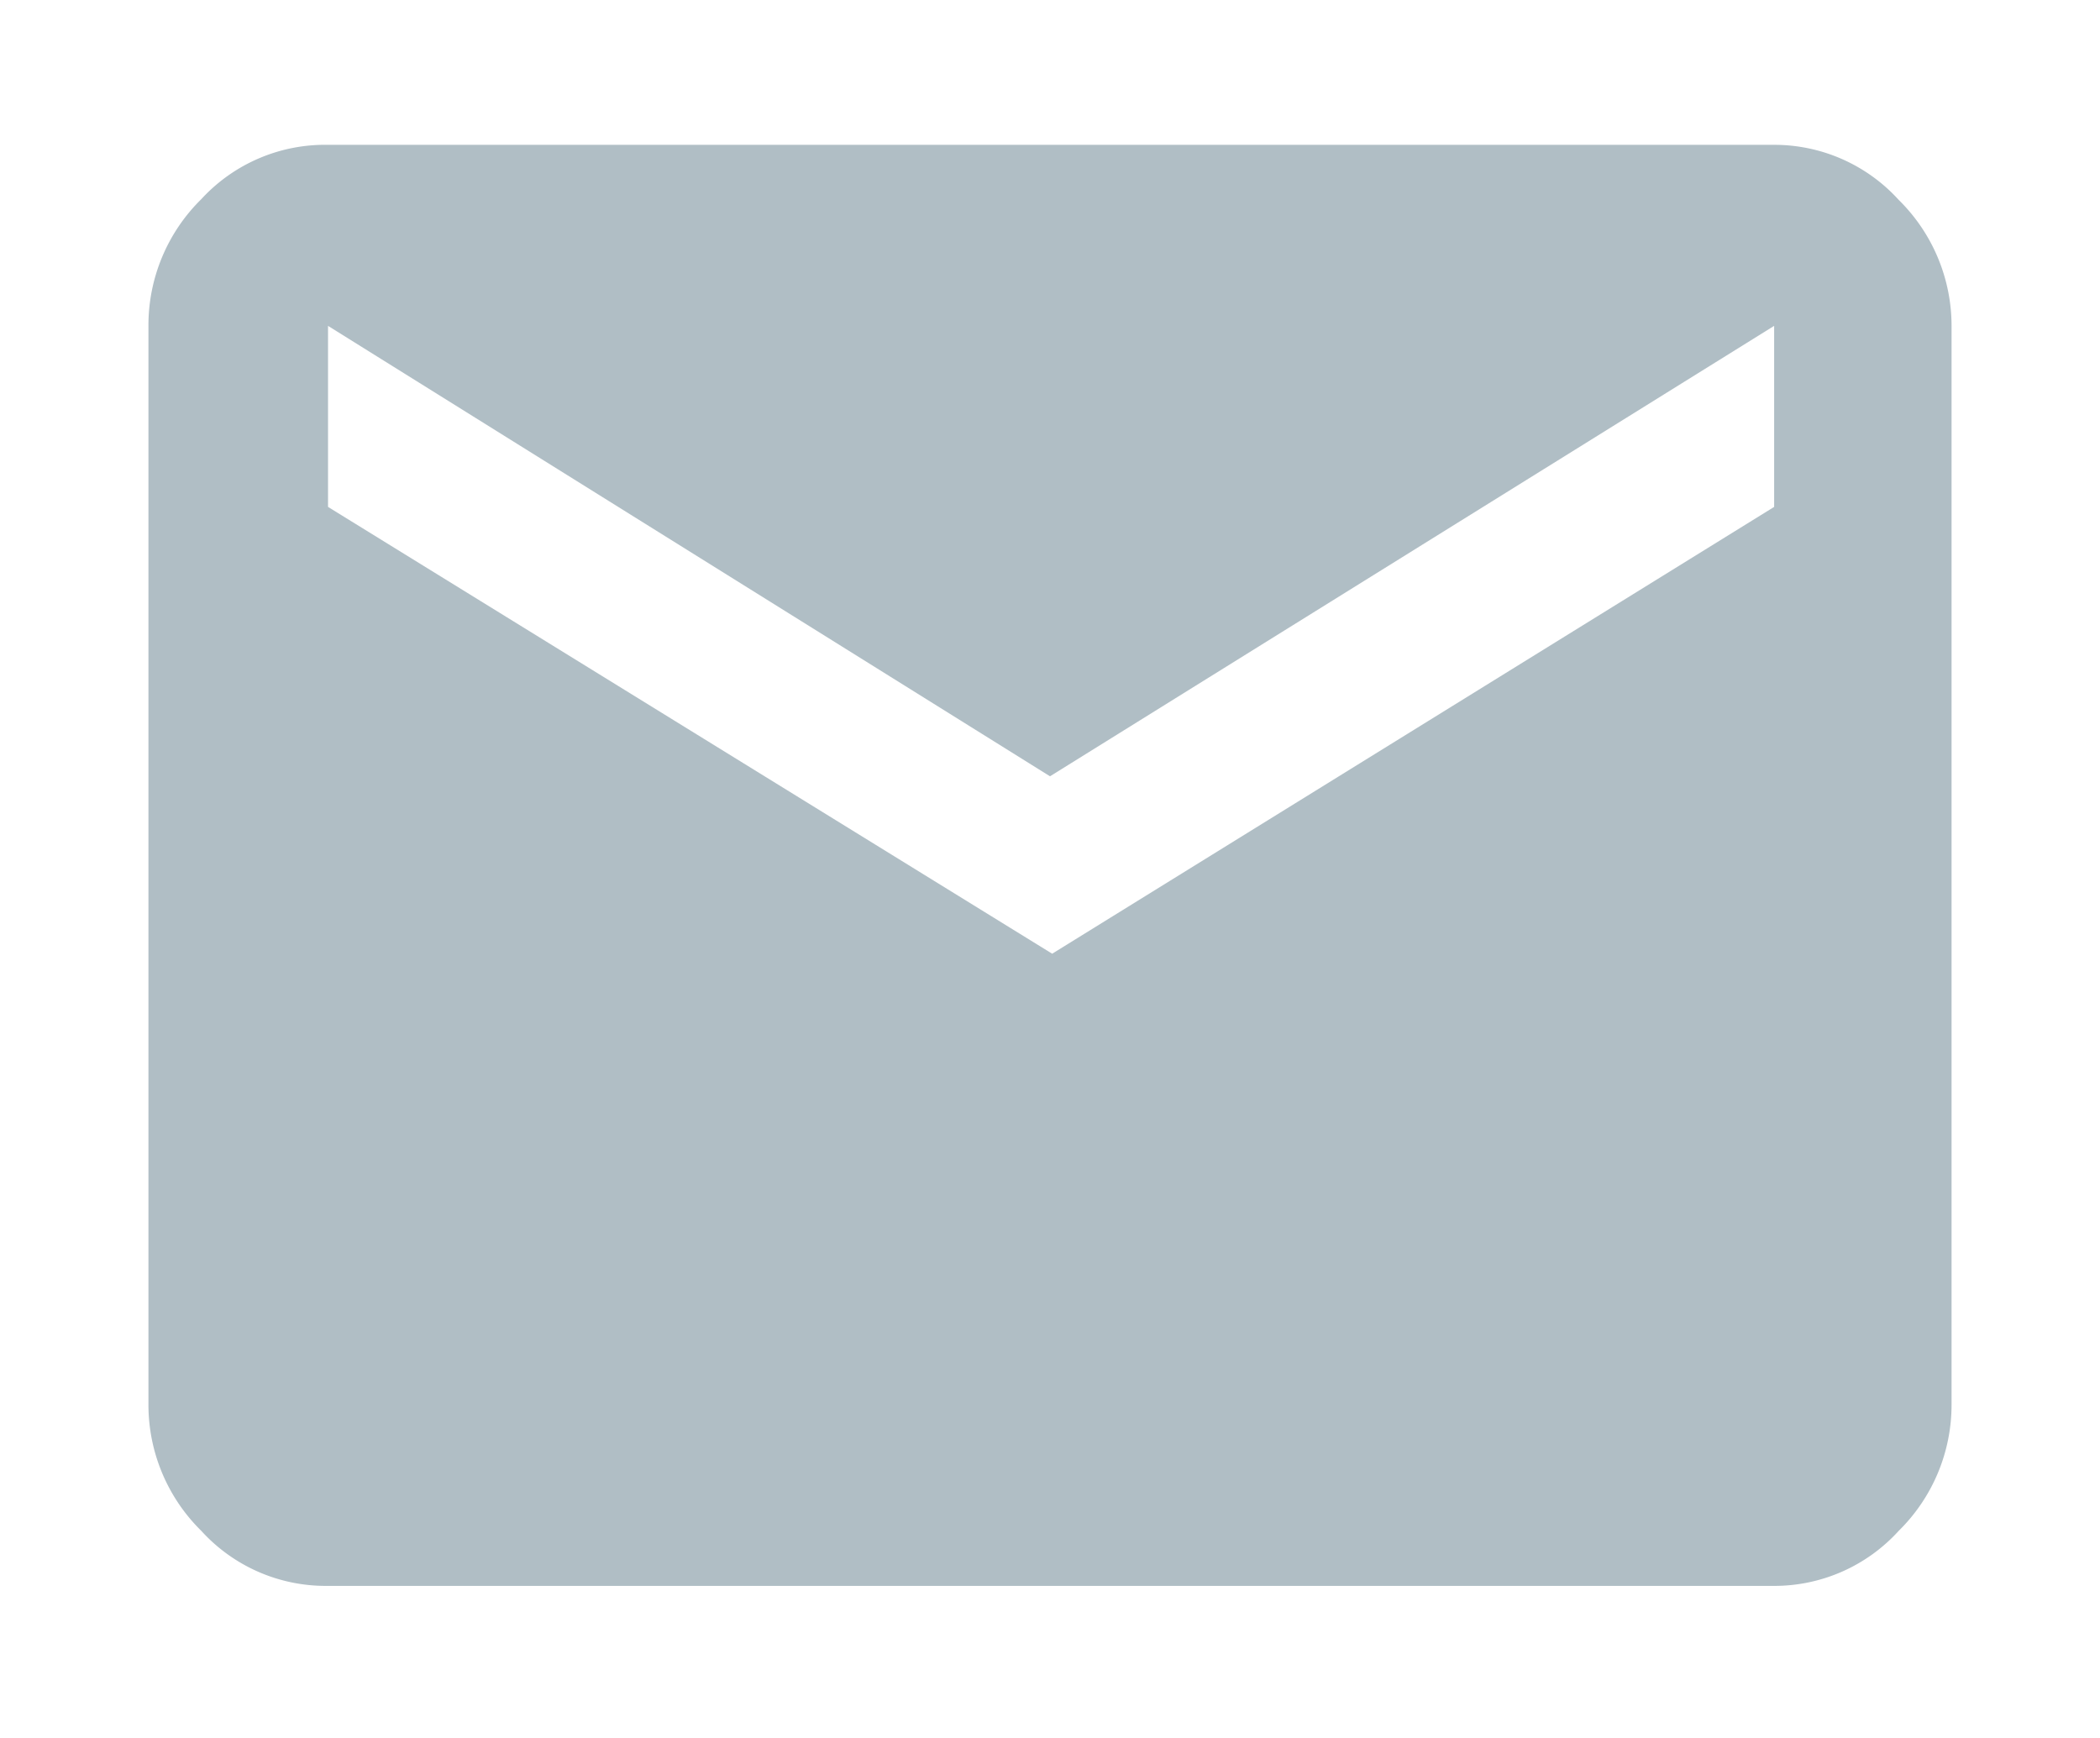 <svg id="Vrstva_1" data-name="Vrstva 1" xmlns="http://www.w3.org/2000/svg" viewBox="0 0 29 24"><defs><style>.cls-1{fill:#b0bec5;}</style></defs><title>jic_ico</title><path class="cls-1" d="M24.5,2a2.32,2.32,0,0,1,1.72.76,2.44,2.44,0,0,1,.73,1.75V19.39a2.44,2.44,0,0,1-.73,1.75,2.32,2.32,0,0,1-1.72.76h-20a2.32,2.32,0,0,1-1.72-.76,2.44,2.44,0,0,1-.73-1.75V4.5a2.44,2.44,0,0,1,.73-1.75A2.32,2.32,0,0,1,4.53,2Zm0,5V4.5l-10,6.22L4.53,4.5V7l10,6.17Z"/></svg>